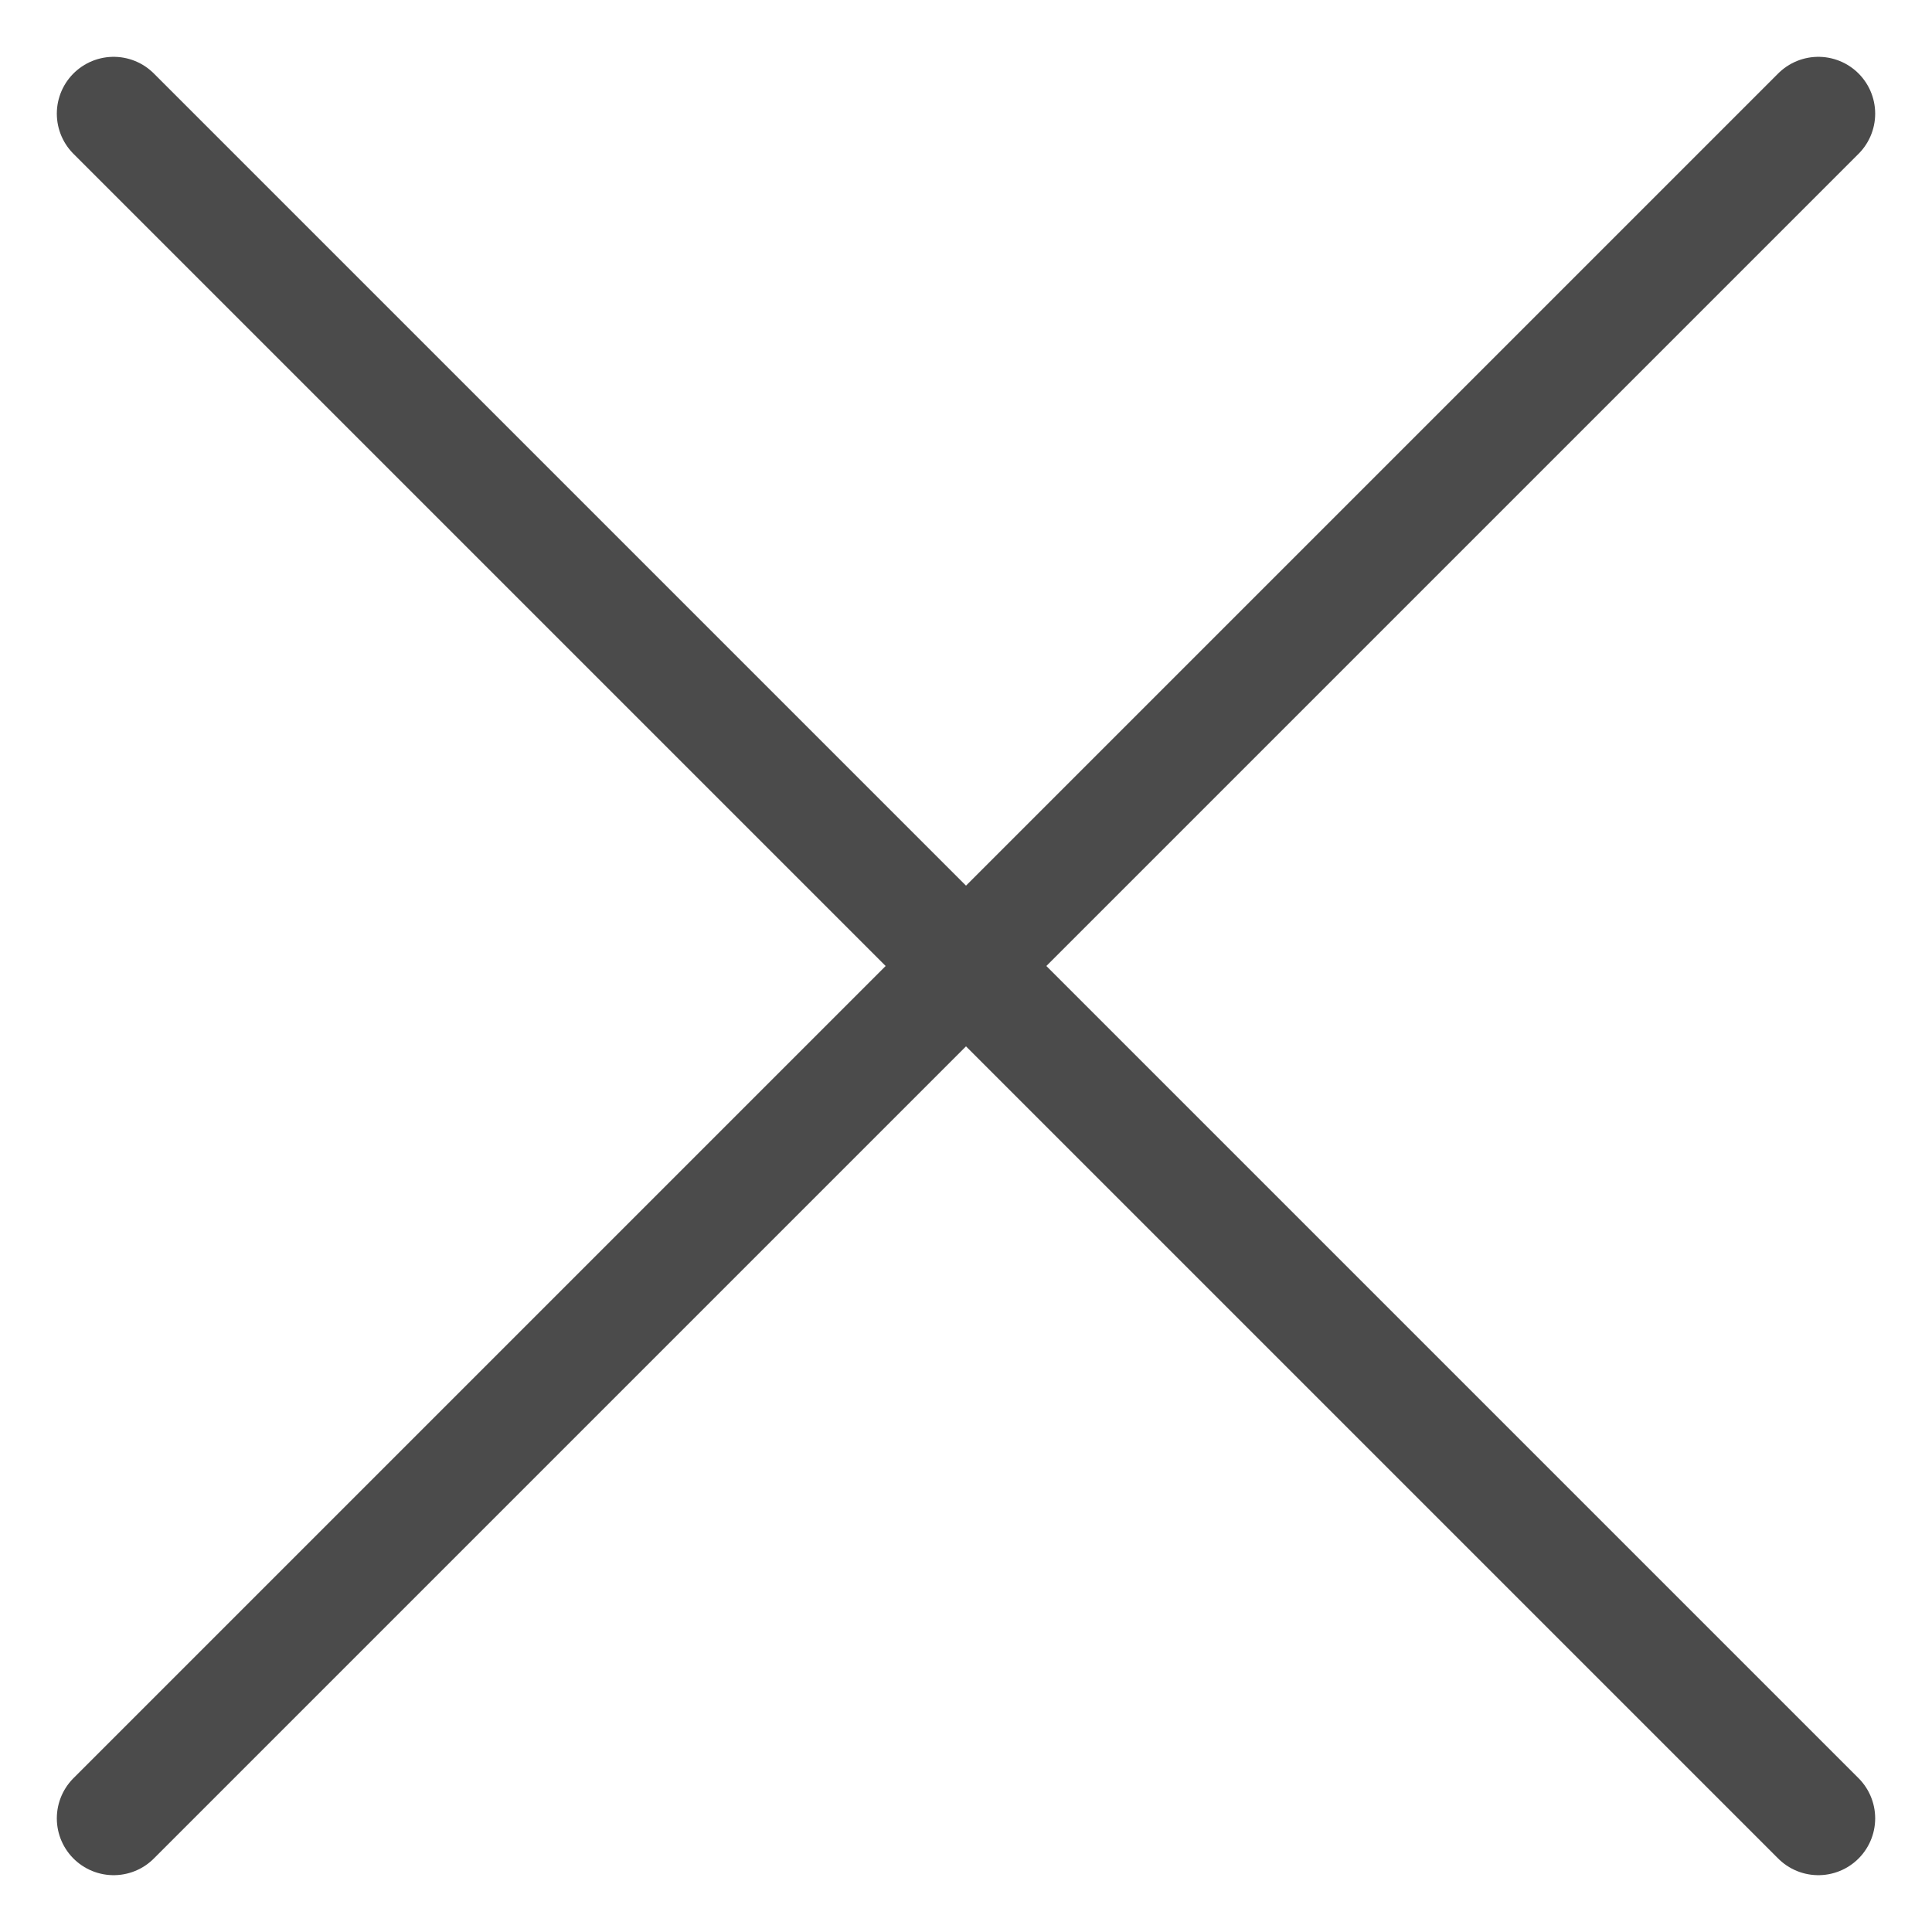 <svg width="17" height="17" viewBox="0 0 17 17" fill="none" xmlns="http://www.w3.org/2000/svg">
<path d="M1 16L16 1" stroke="#4B4B4B" stroke-linecap="round"/>
<path d="M1 1L16 16" stroke="#4B4B4B" stroke-linecap="round"/>
</svg>
